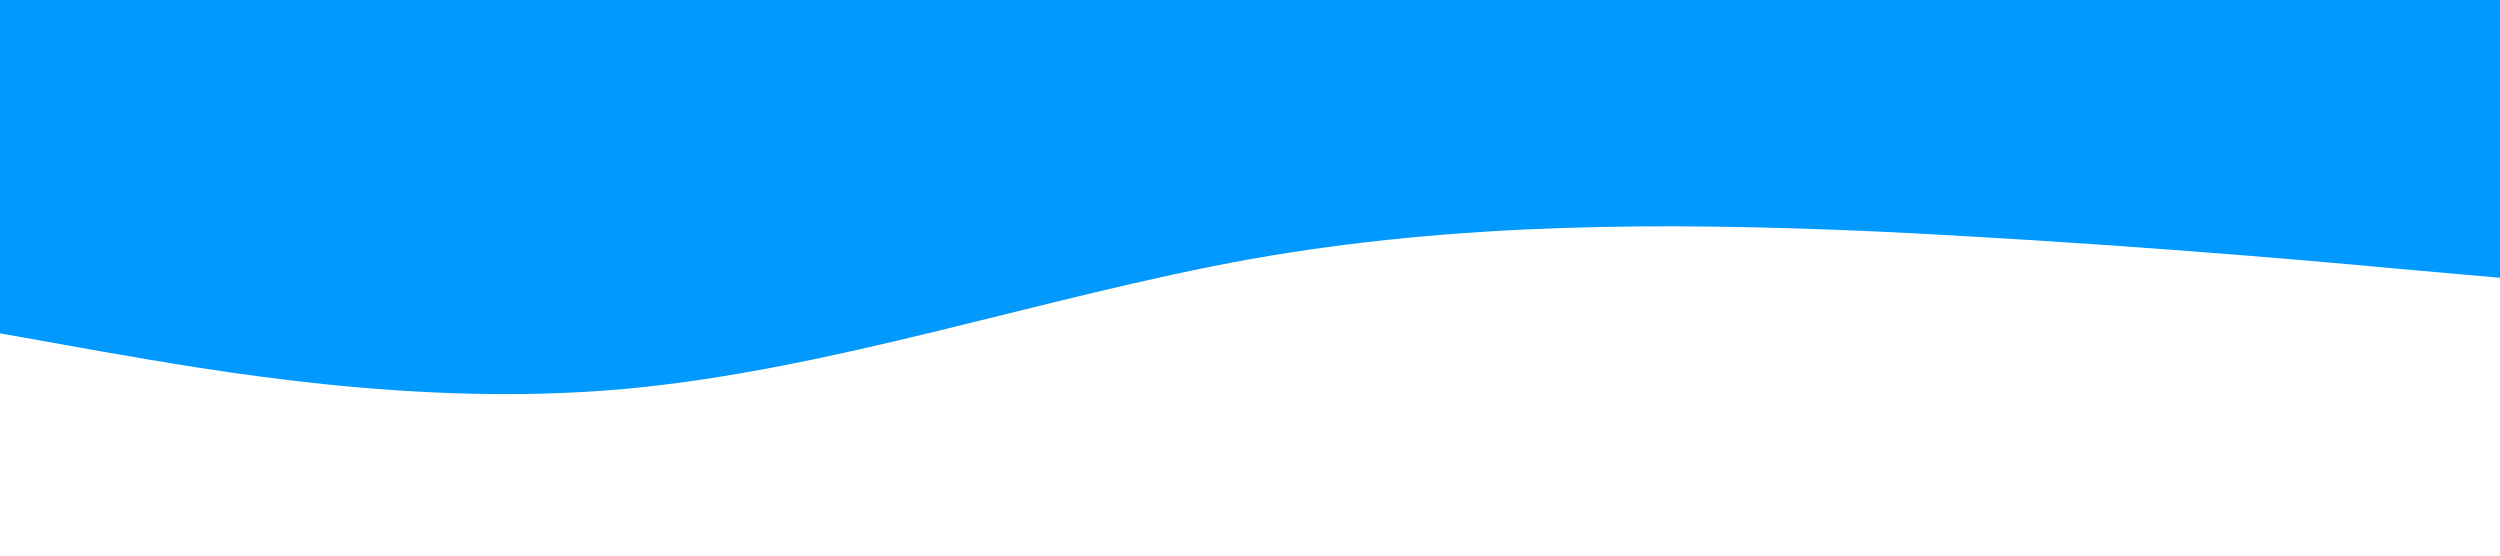 <svg xmlns="http://www.w3.org/2000/svg" viewBox="0 0 1440 320"><path fill="#0099ff" fill-opacity="1" d="M0,192L60,202.7C120,213,240,235,360,224C480,213,600,171,720,149.3C840,128,960,128,1080,133.3C1200,139,1320,149,1380,154.7L1440,160L1440,0L1380,0C1320,0,1200,0,1080,0C960,0,840,0,720,0C600,0,480,0,360,0C240,0,120,0,60,0L0,0Z"></path></svg>